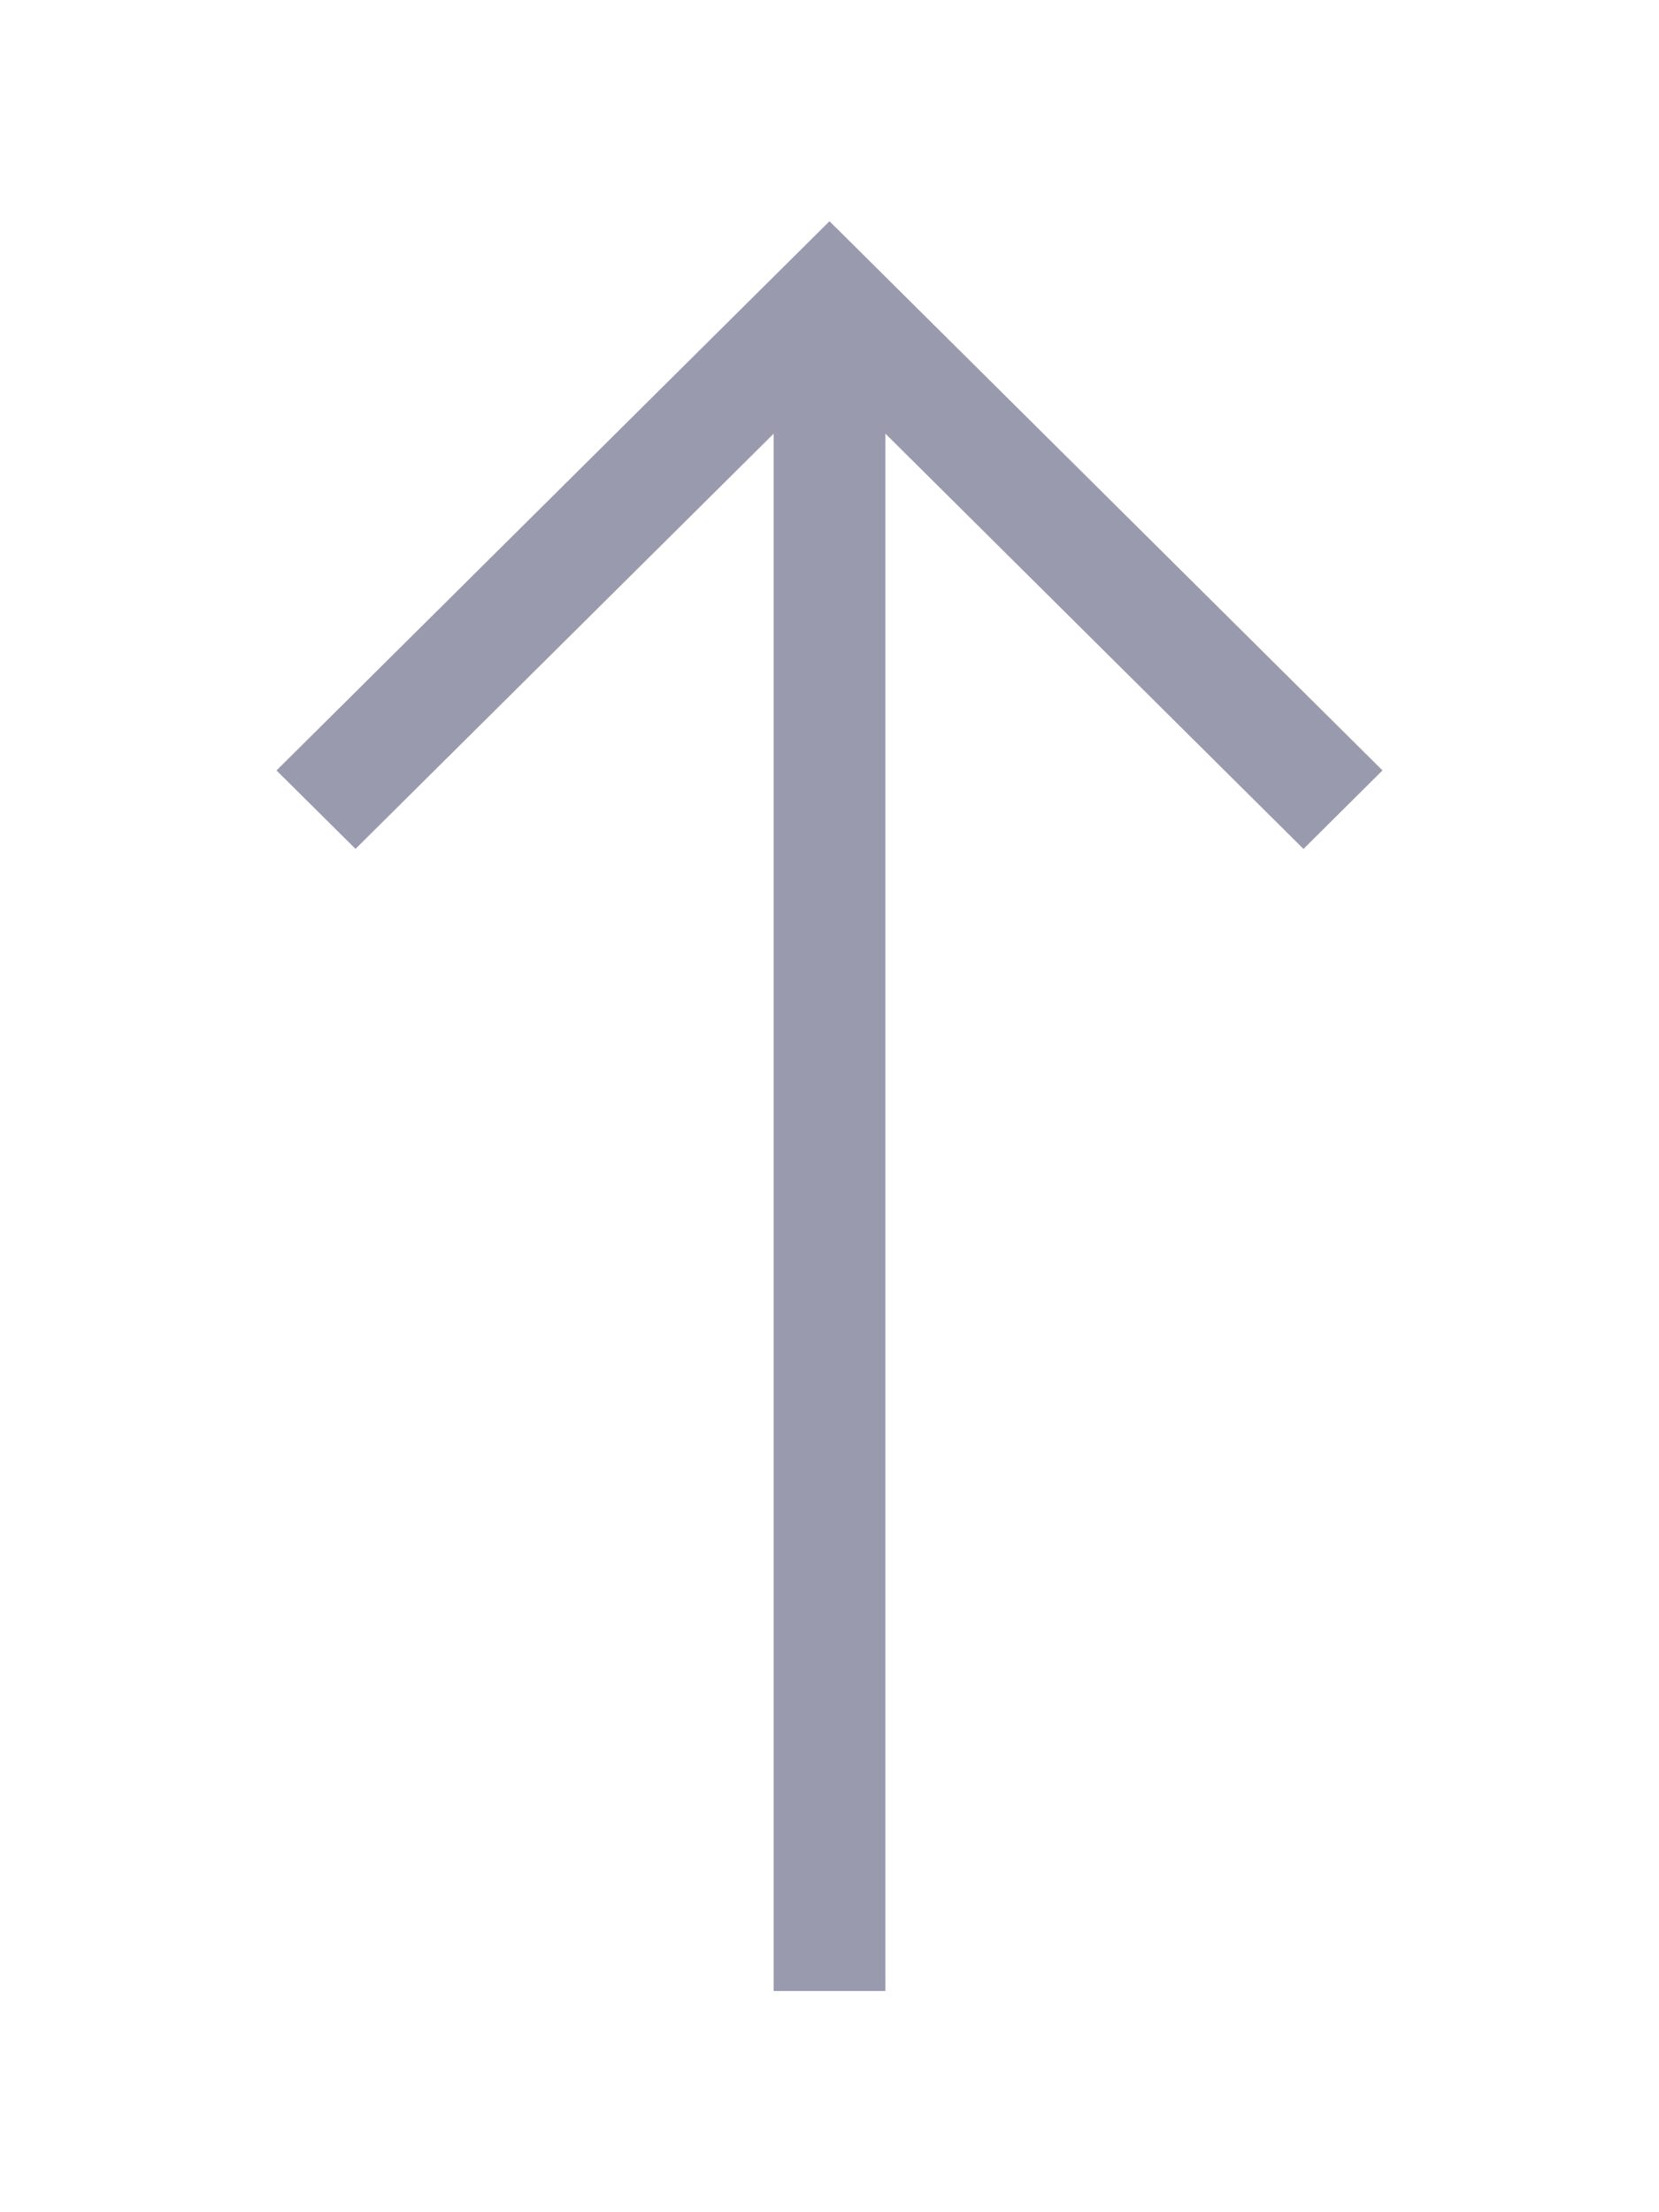 <svg width="30" height="40" viewBox="0 0 30 40" fill="none" xmlns="http://www.w3.org/2000/svg">
<path fill-rule="evenodd" clip-rule="evenodd" d="M13.99 36V7.842L6.429 15.349L5 13.931L15 4L25 13.93L23.571 15.35L16.011 7.841V36H13.99Z" fill="#9A9AAF"/>
</svg>
